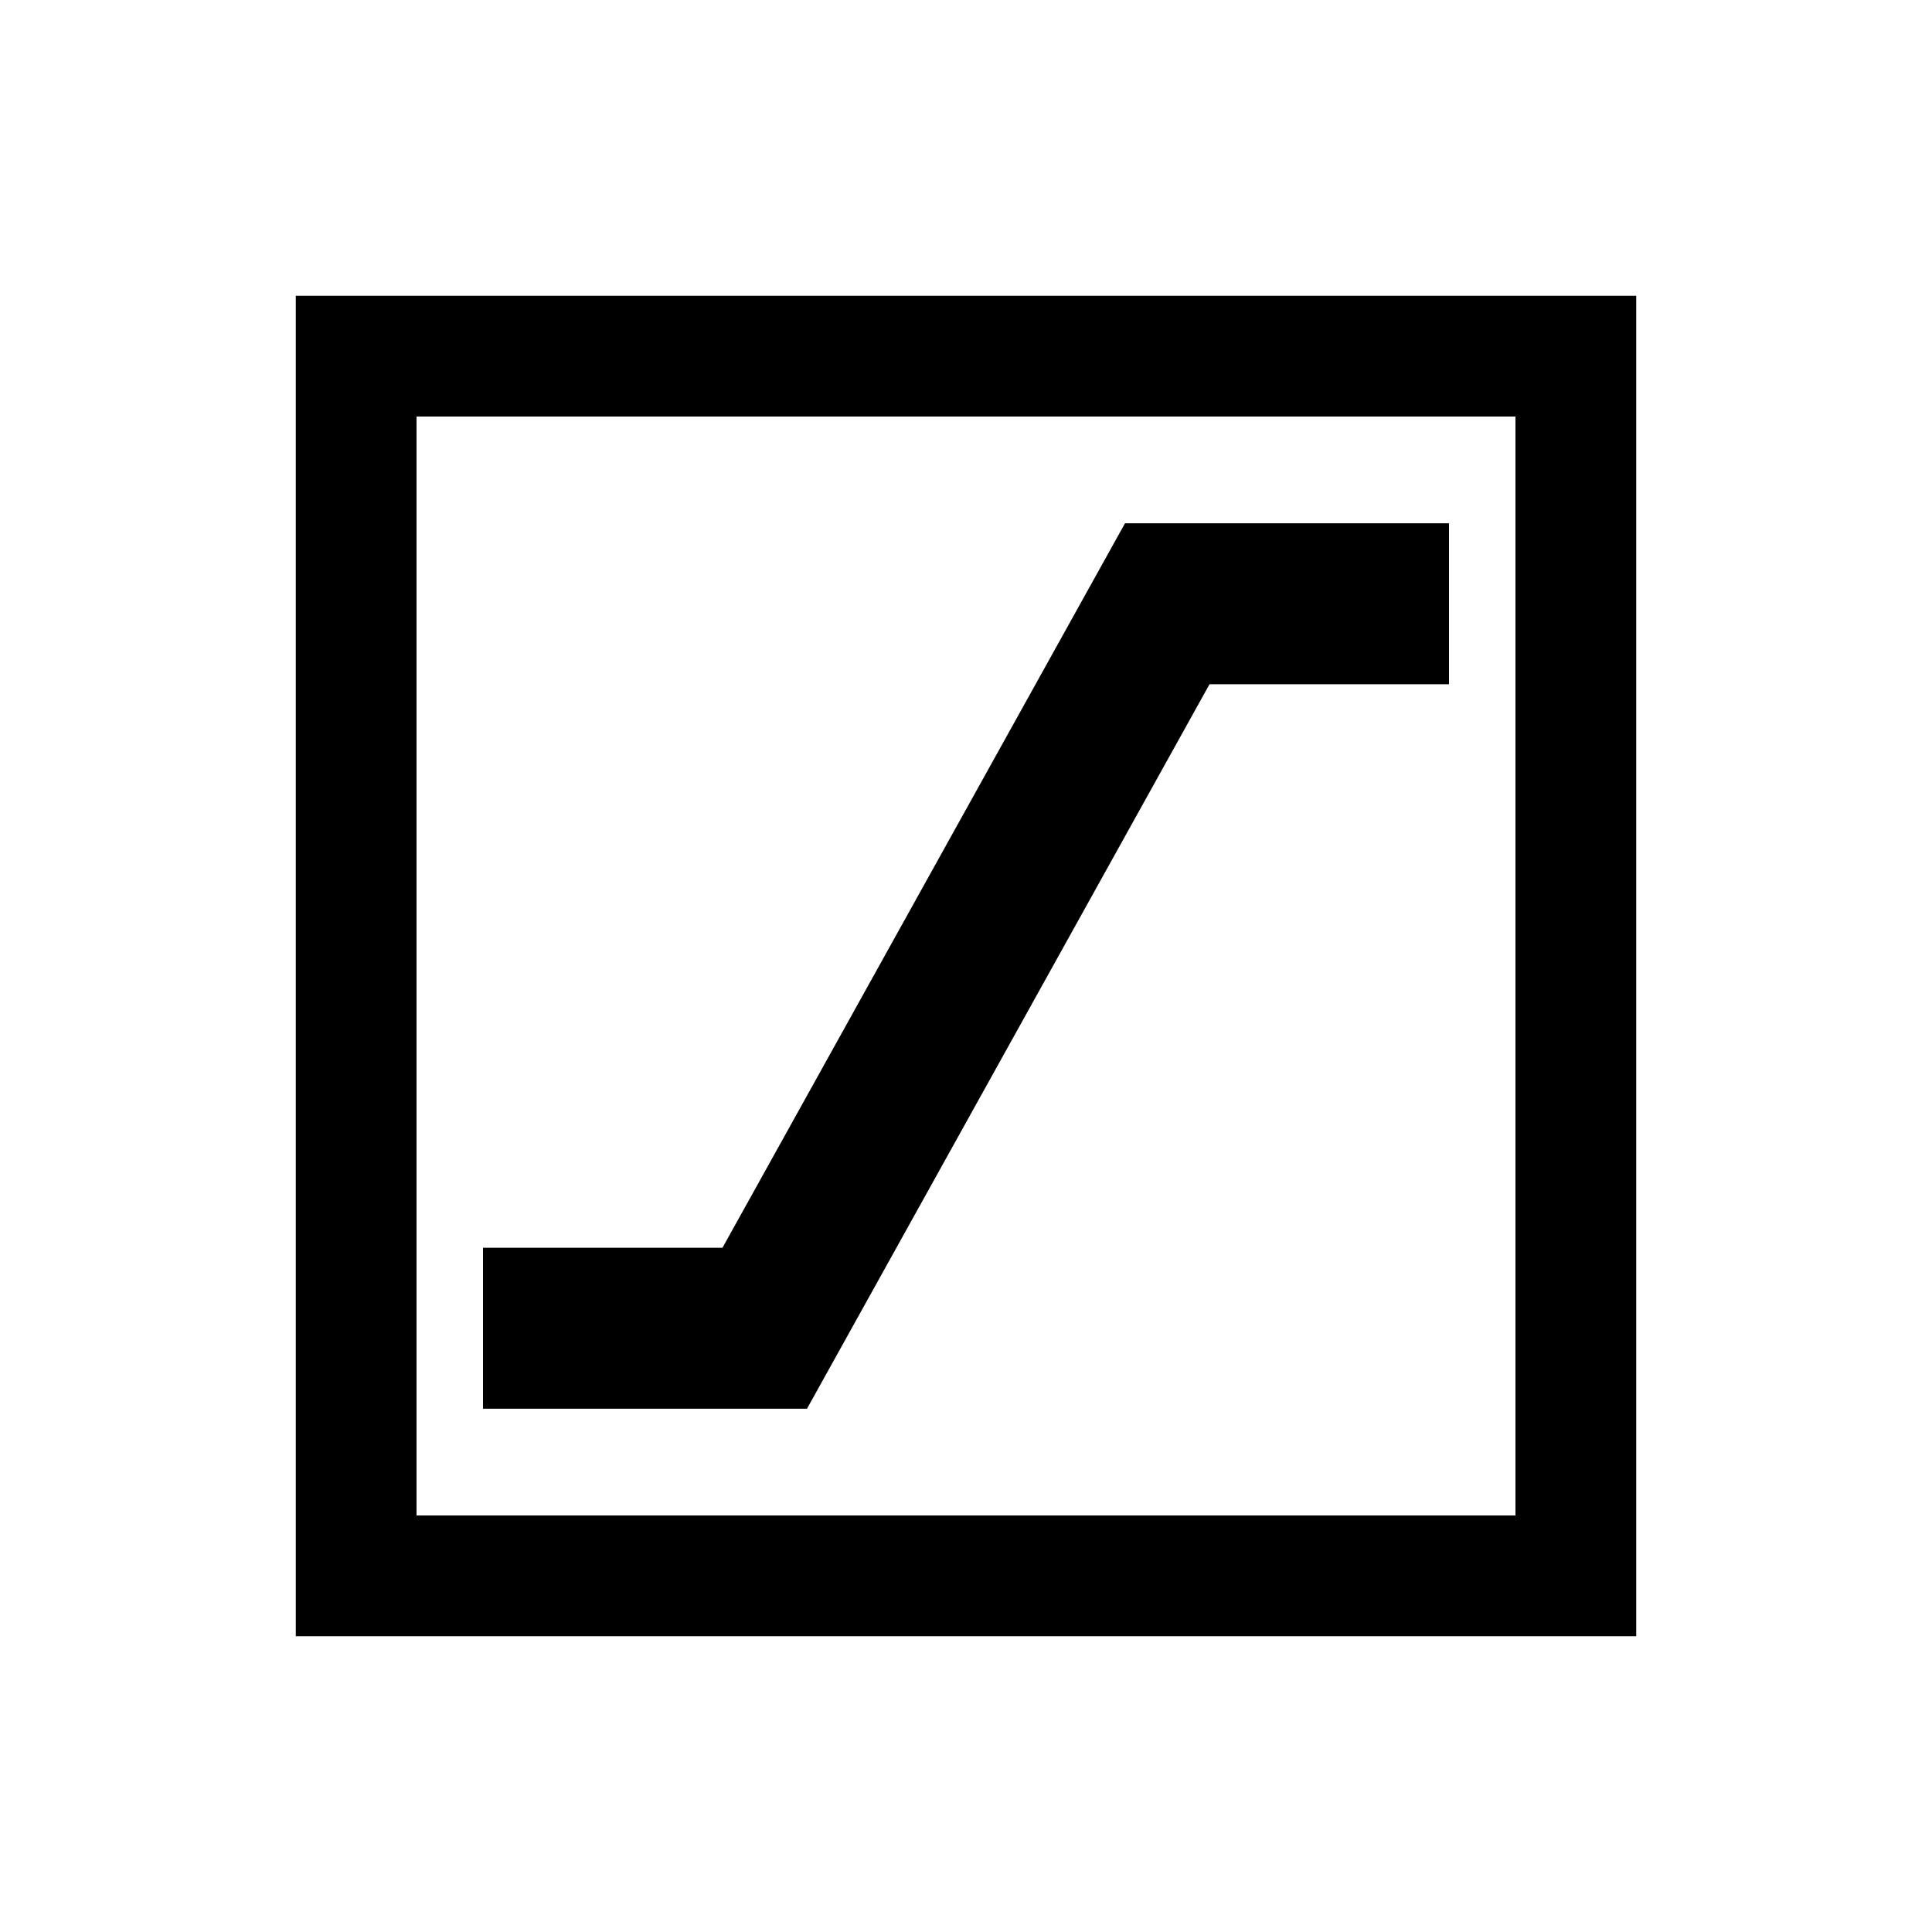 <svg xmlns="http://www.w3.org/2000/svg" height="20" width="20"><path d="M3.062 16.938V3.062h13.876v13.876Zm1.25-1.25h11.376V4.312H4.312Zm0 0V4.312v11.376ZM5 14.583h3.354l4.167-7.5H15V5.417h-3.354l-4.167 7.5H5Z"/></svg>
